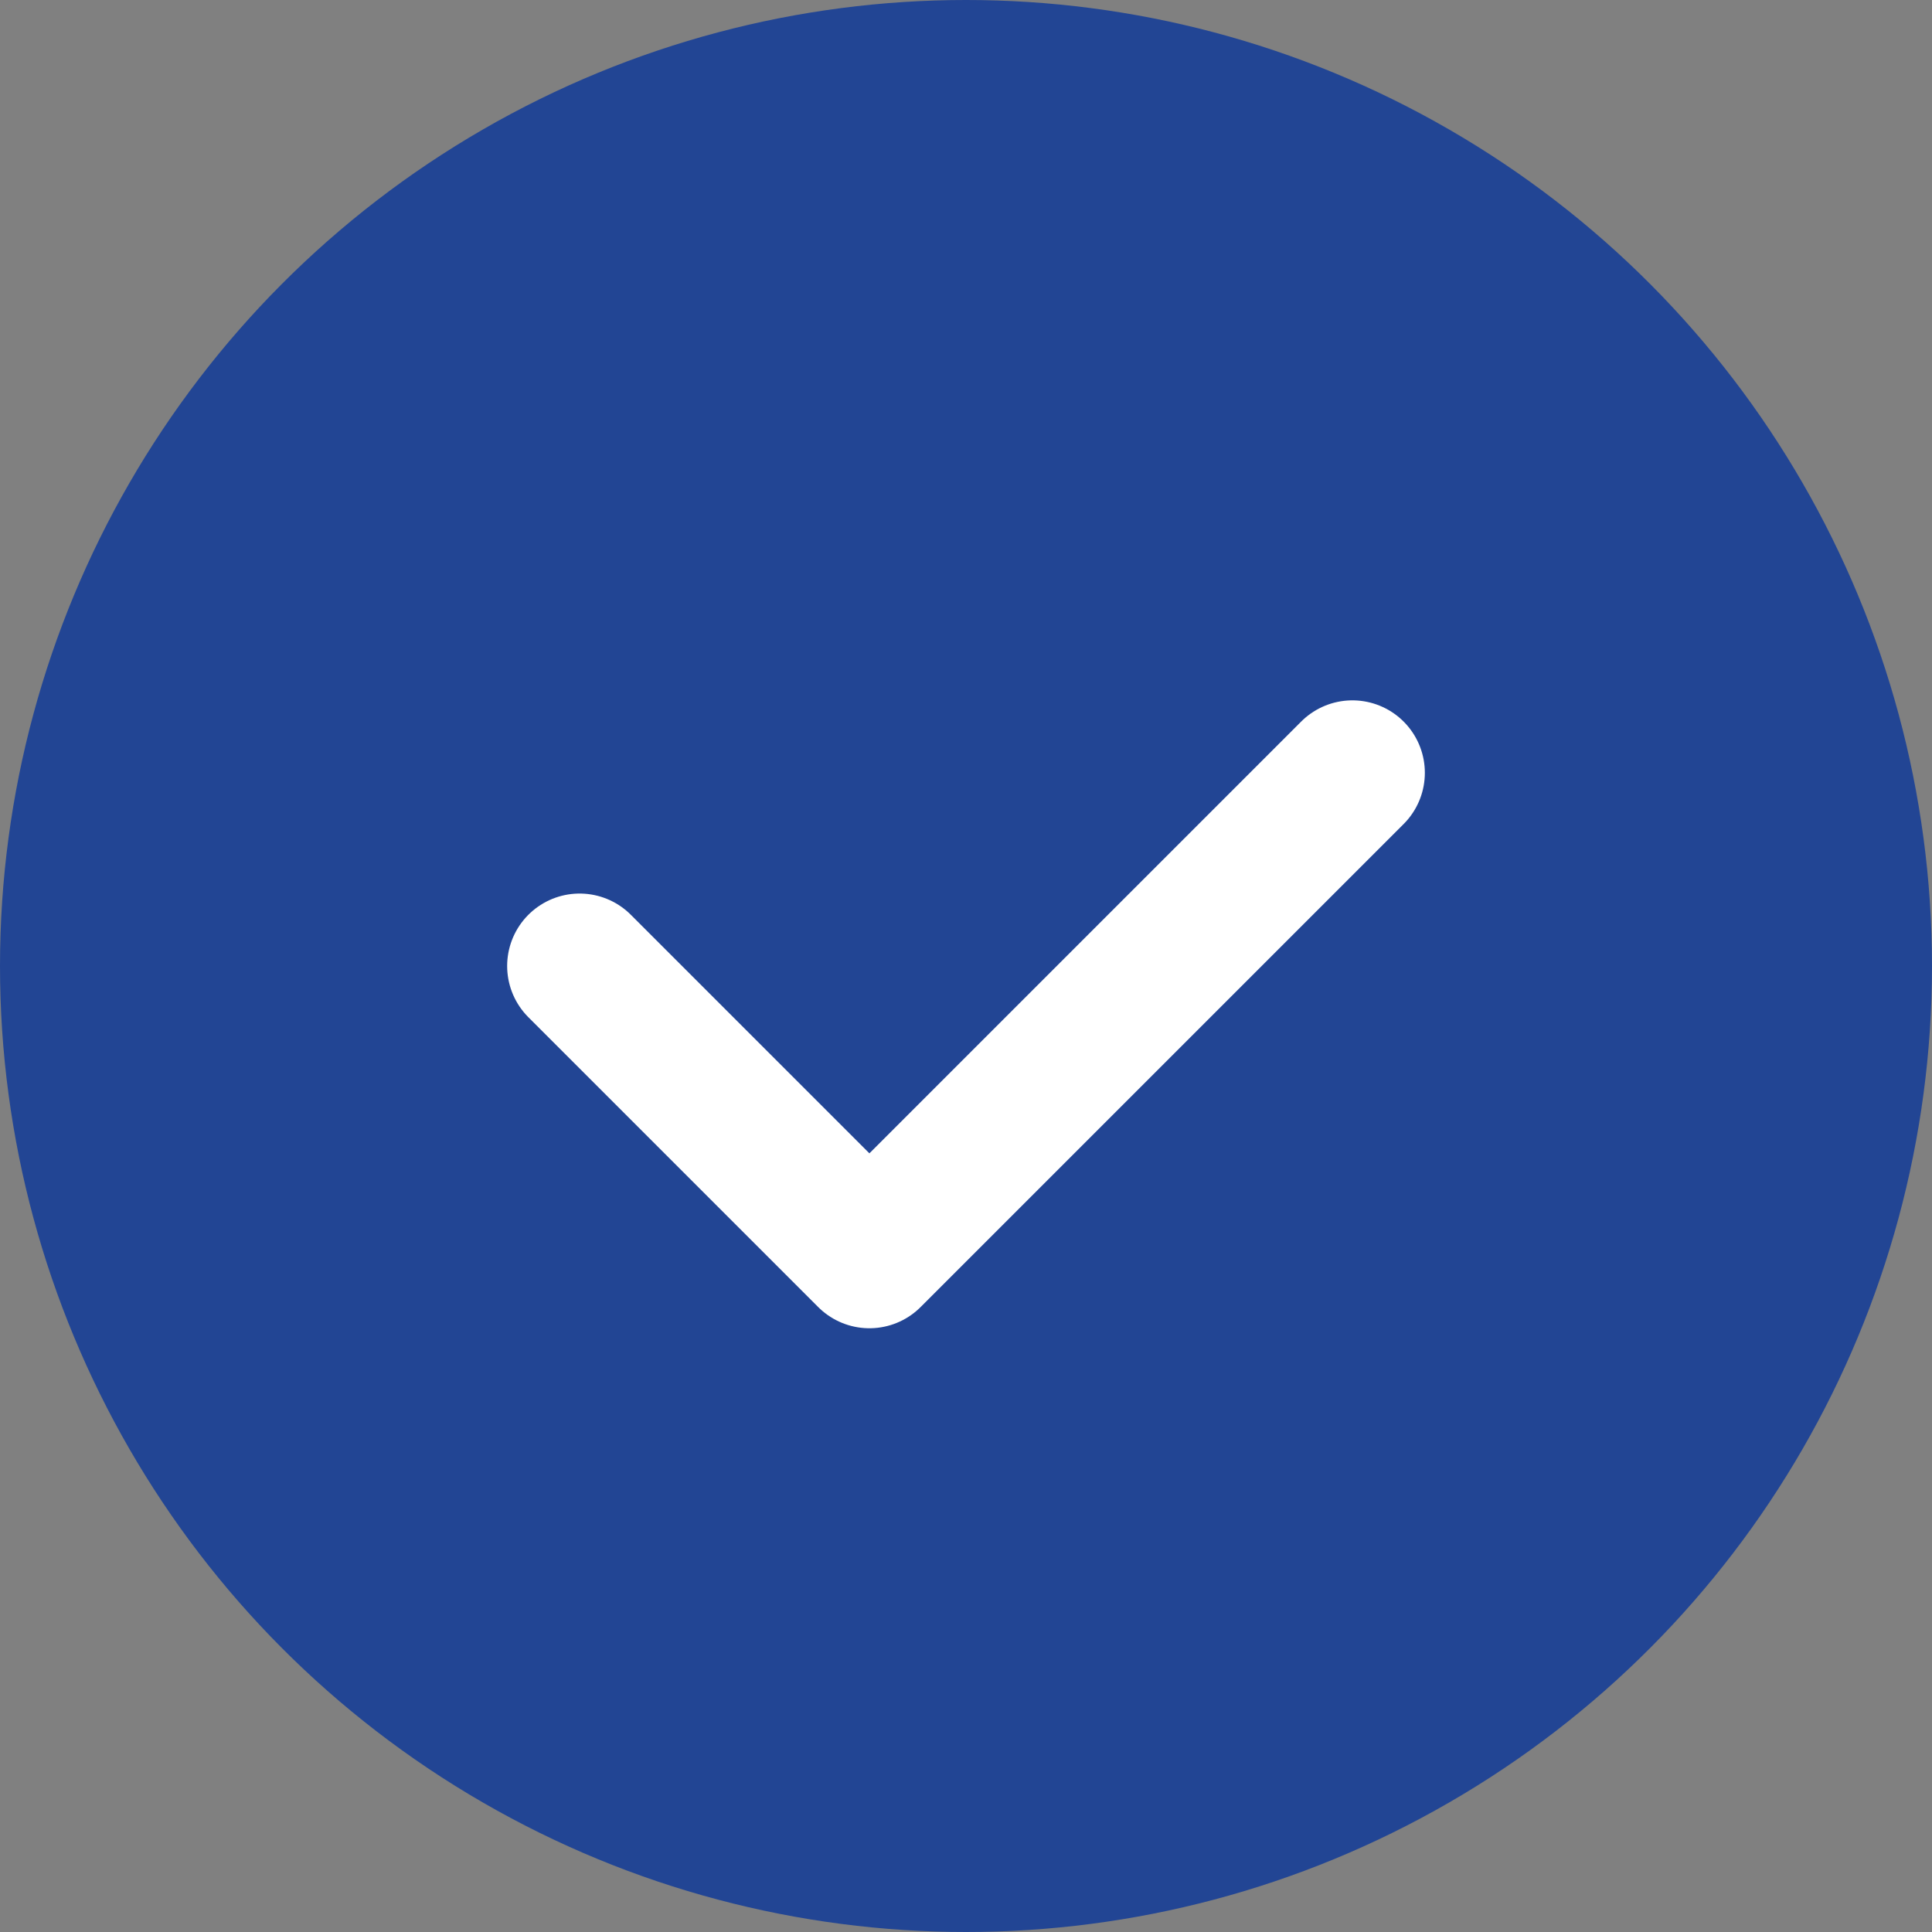 <svg width="20" height="20" viewBox="0 0 20 20" fill="none" xmlns="http://www.w3.org/2000/svg">
<rect x="0" y="0" width="20" height="20" fill="#808080" stroke="none"/>
<circle cx="10" cy="10" r="10" fill="#224594"/>
<path d="M6 10L9 13L14 8" stroke="white" stroke-width="1.5" stroke-linecap="round" stroke-linejoin="round"/>
</svg>
